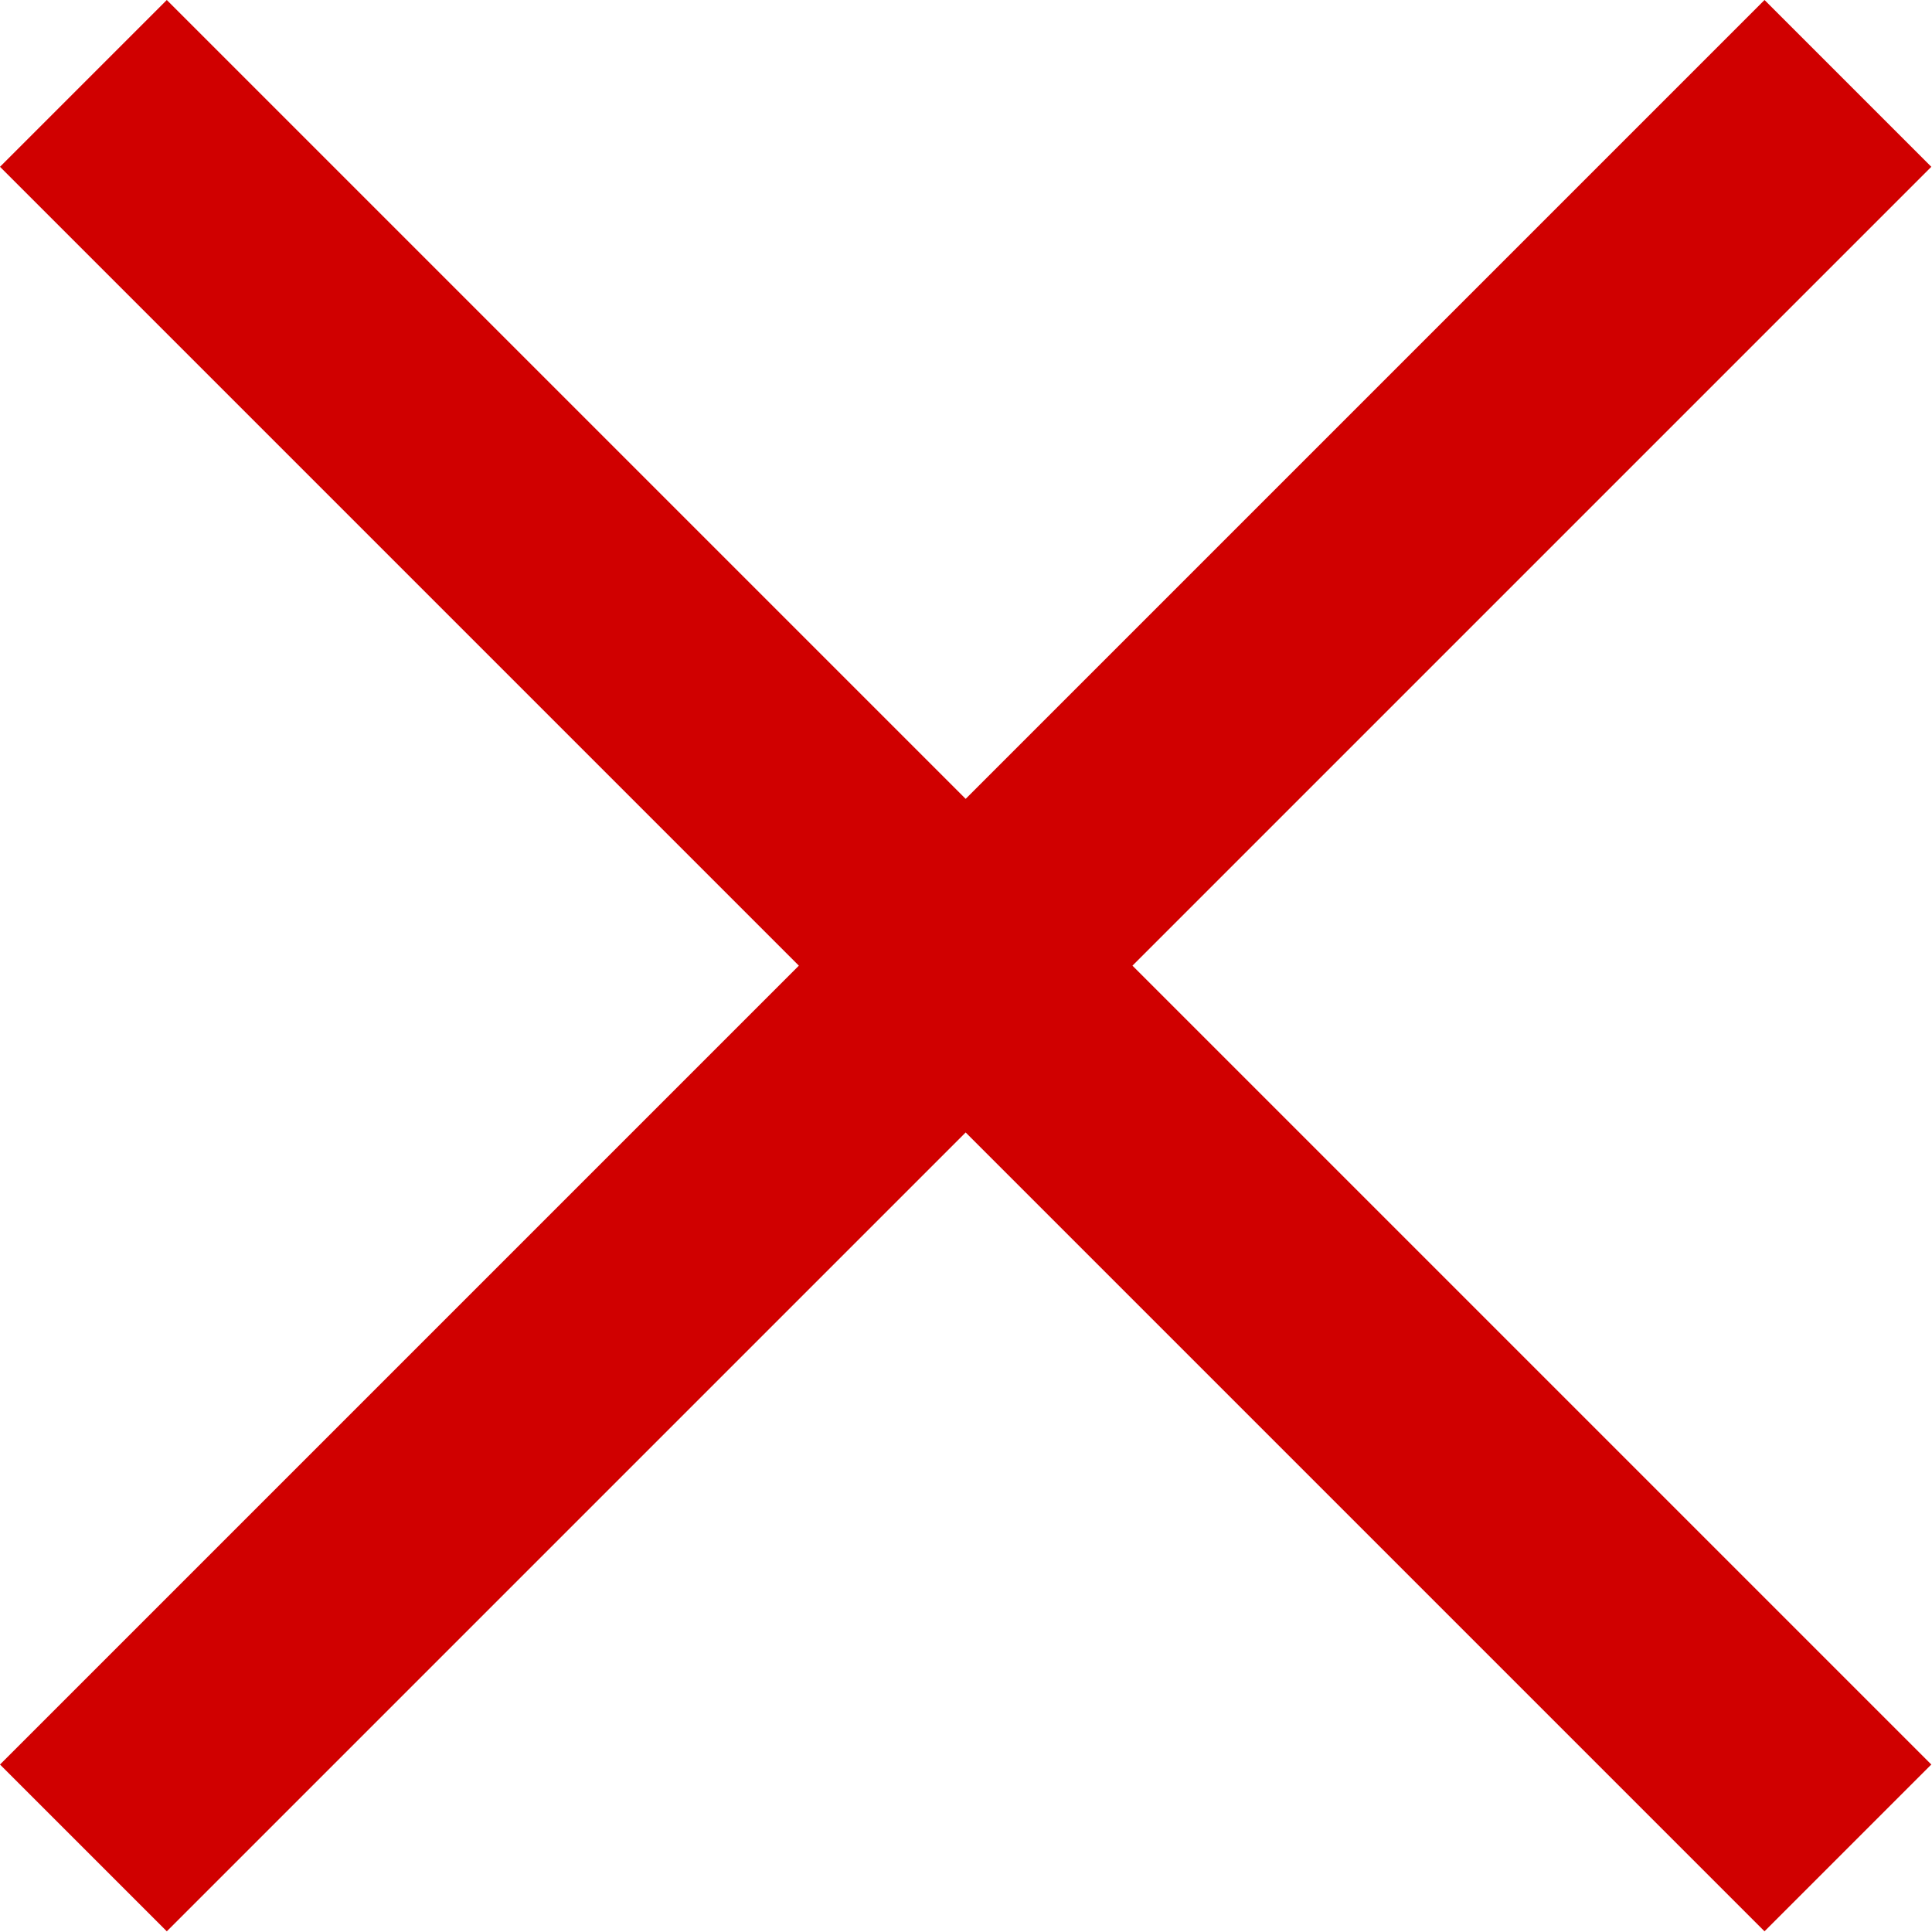 <?xml version="1.0" encoding="utf-8"?>
<!-- Generator: Adobe Illustrator 19.0.0, SVG Export Plug-In . SVG Version: 6.00 Build 0)  -->
<svg version="1.1" id="Layer_1" xmlns="http://www.w3.org/2000/svg" xmlns:xlink="http://www.w3.org/1999/xlink" x="0px" y="0px"
	 viewBox="-107.1 140.9 280.3 280.3" style="enable-background:new -107.1 140.9 280.3 280.3;" xml:space="preserve">
<style type="text/css">
	.st0{fill:#D00000;}
</style>
<polygon class="st0" points="-107.1,396.9 8.8,281 -107.1,165.1 -82.9,140.9 33,256.8 148.9,140.9 173.1,165.1 57.2,281 
	173.1,396.9 148.9,421.1 33,305.2 -82.9,421.1 "/>
</svg>
